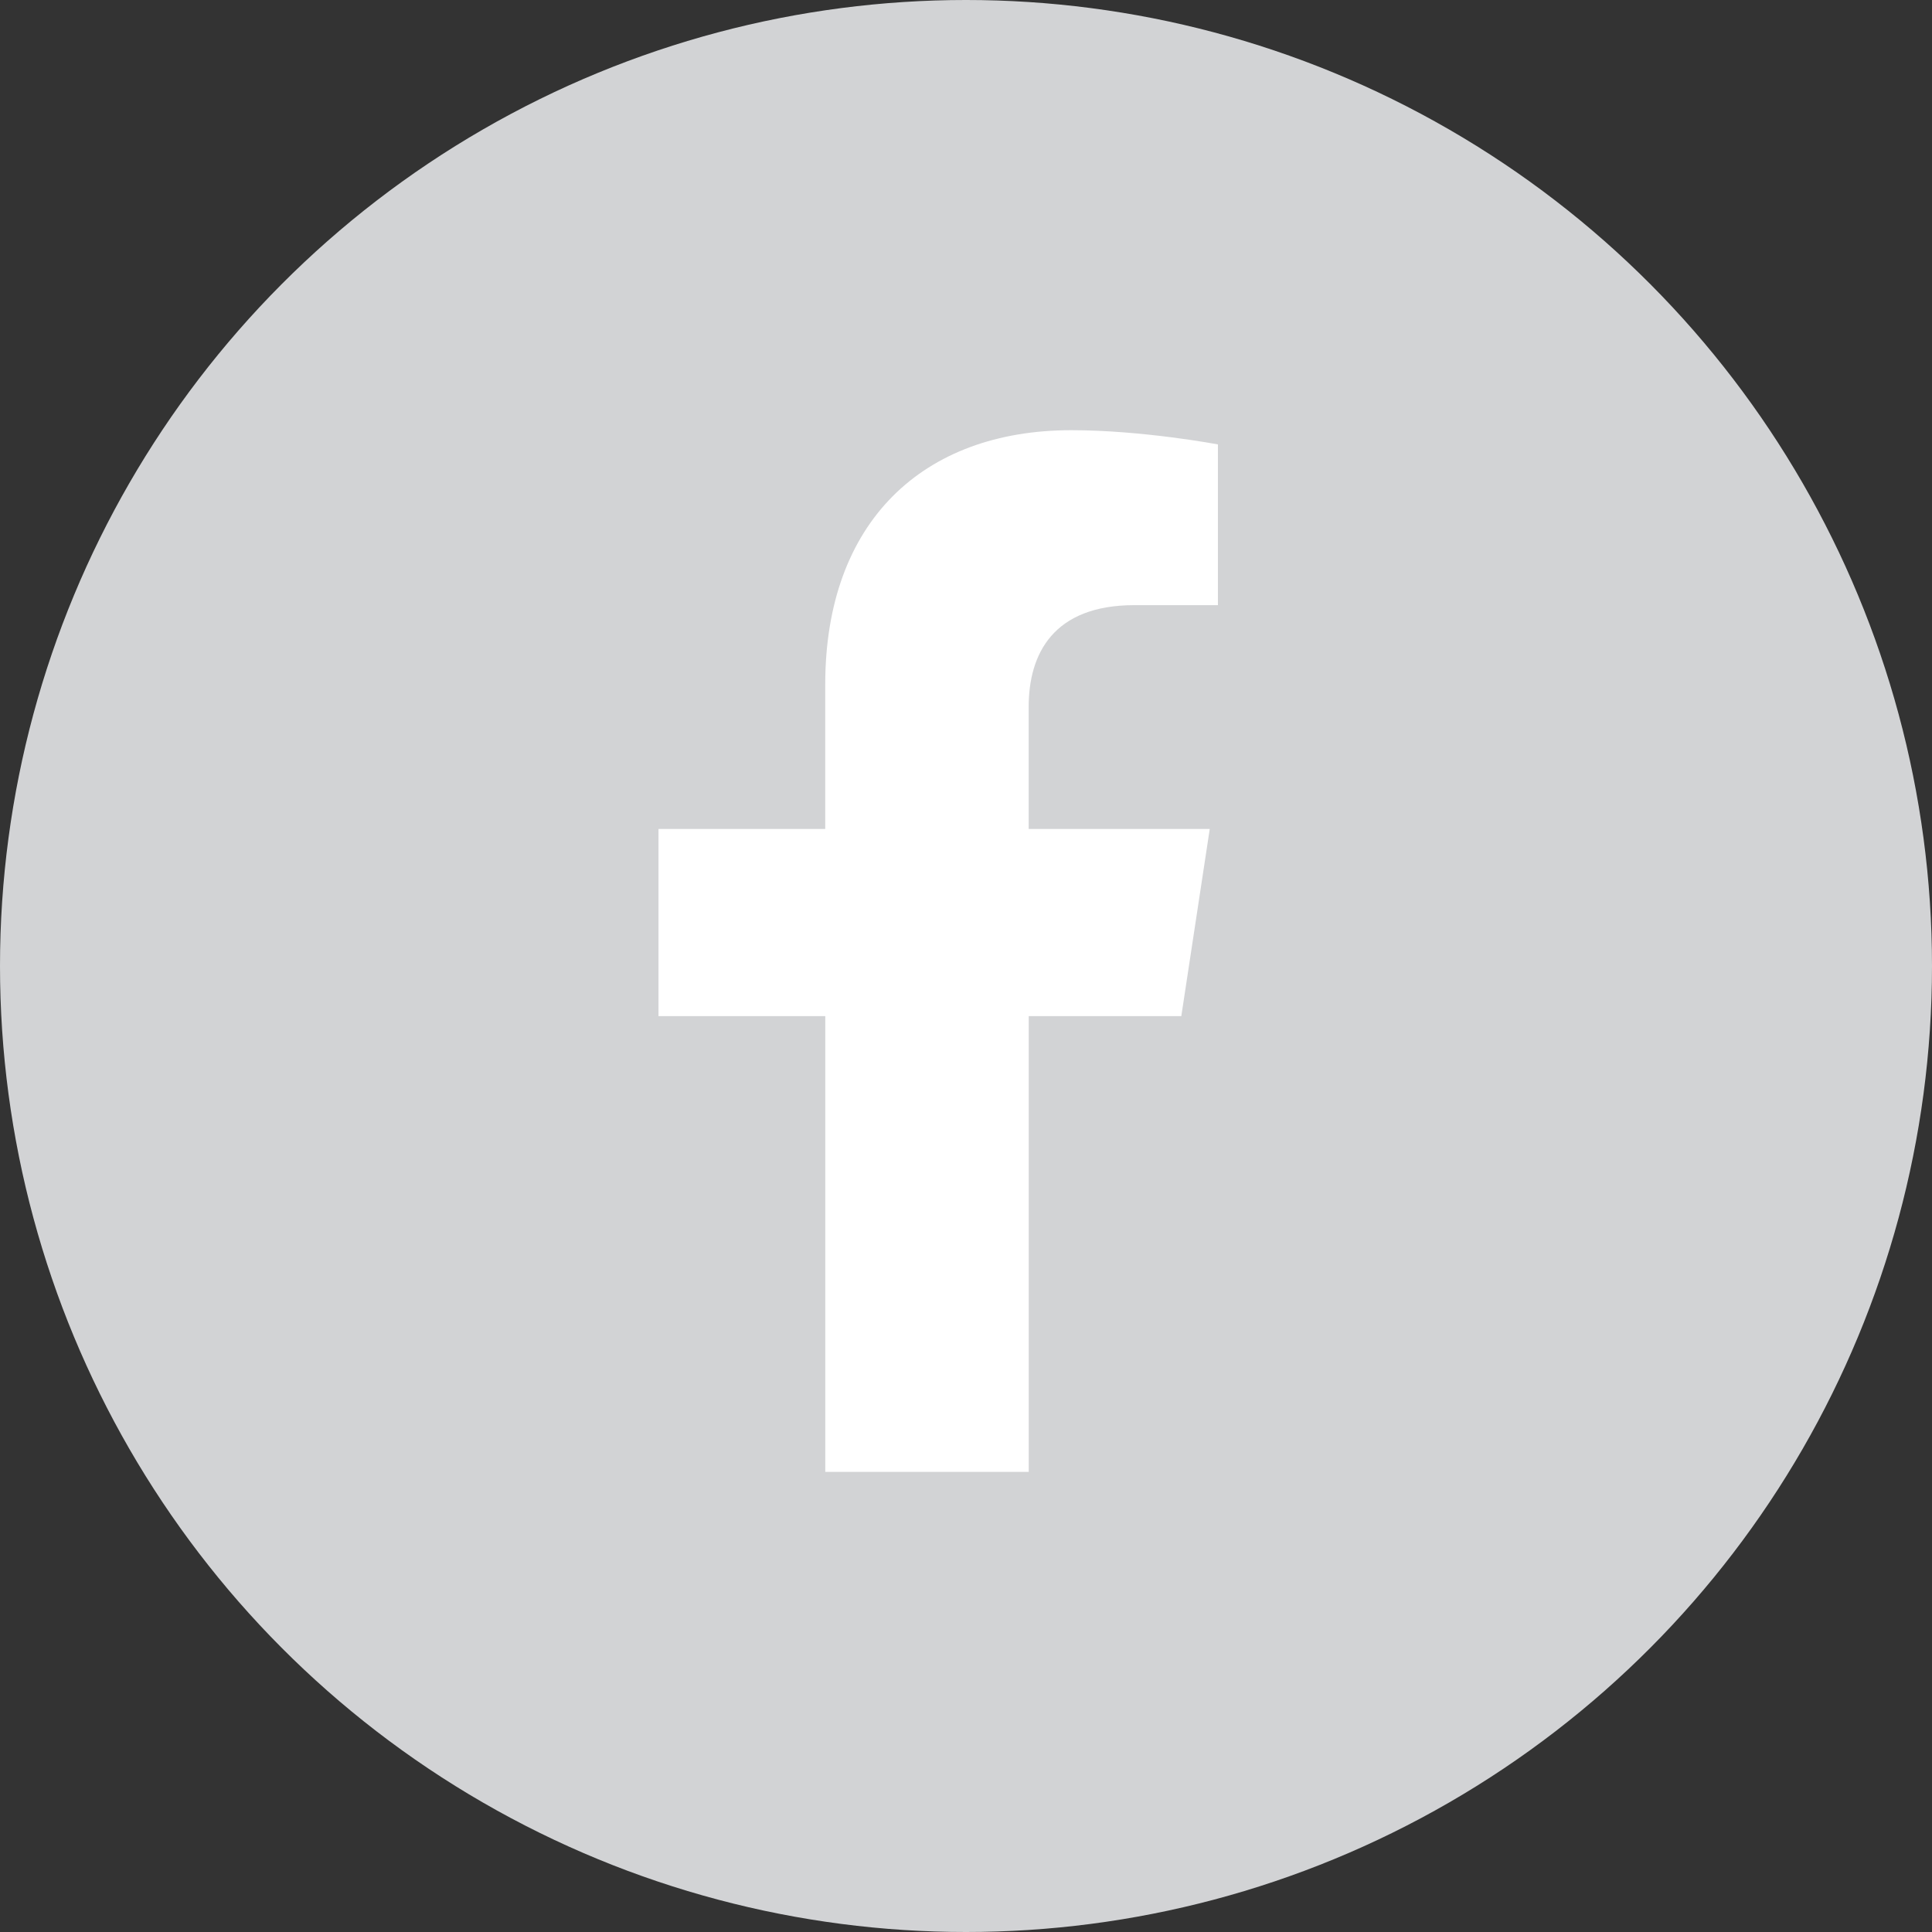 <svg xmlns="http://www.w3.org/2000/svg" width="36" height="36" fill="none" viewBox="0 0 36 36">
    <rect x="0" y="0" width="36" height="36" fill="#333333" stroke="none"/>
    <circle cx="18" cy="18" r="18" fill="#D2D3D5"/>
    <path fill="#fff" d="M22.012 18.934l.53-3.488h-3.374v-2.274c0-.986.455-1.896 1.972-1.896h1.554V8.281s-1.403-.265-2.73-.265c-2.767 0-4.587 1.706-4.587 4.739v2.691H12.27v3.488h3.108v8.492h3.791v-8.492h2.844z"/>
</svg>
